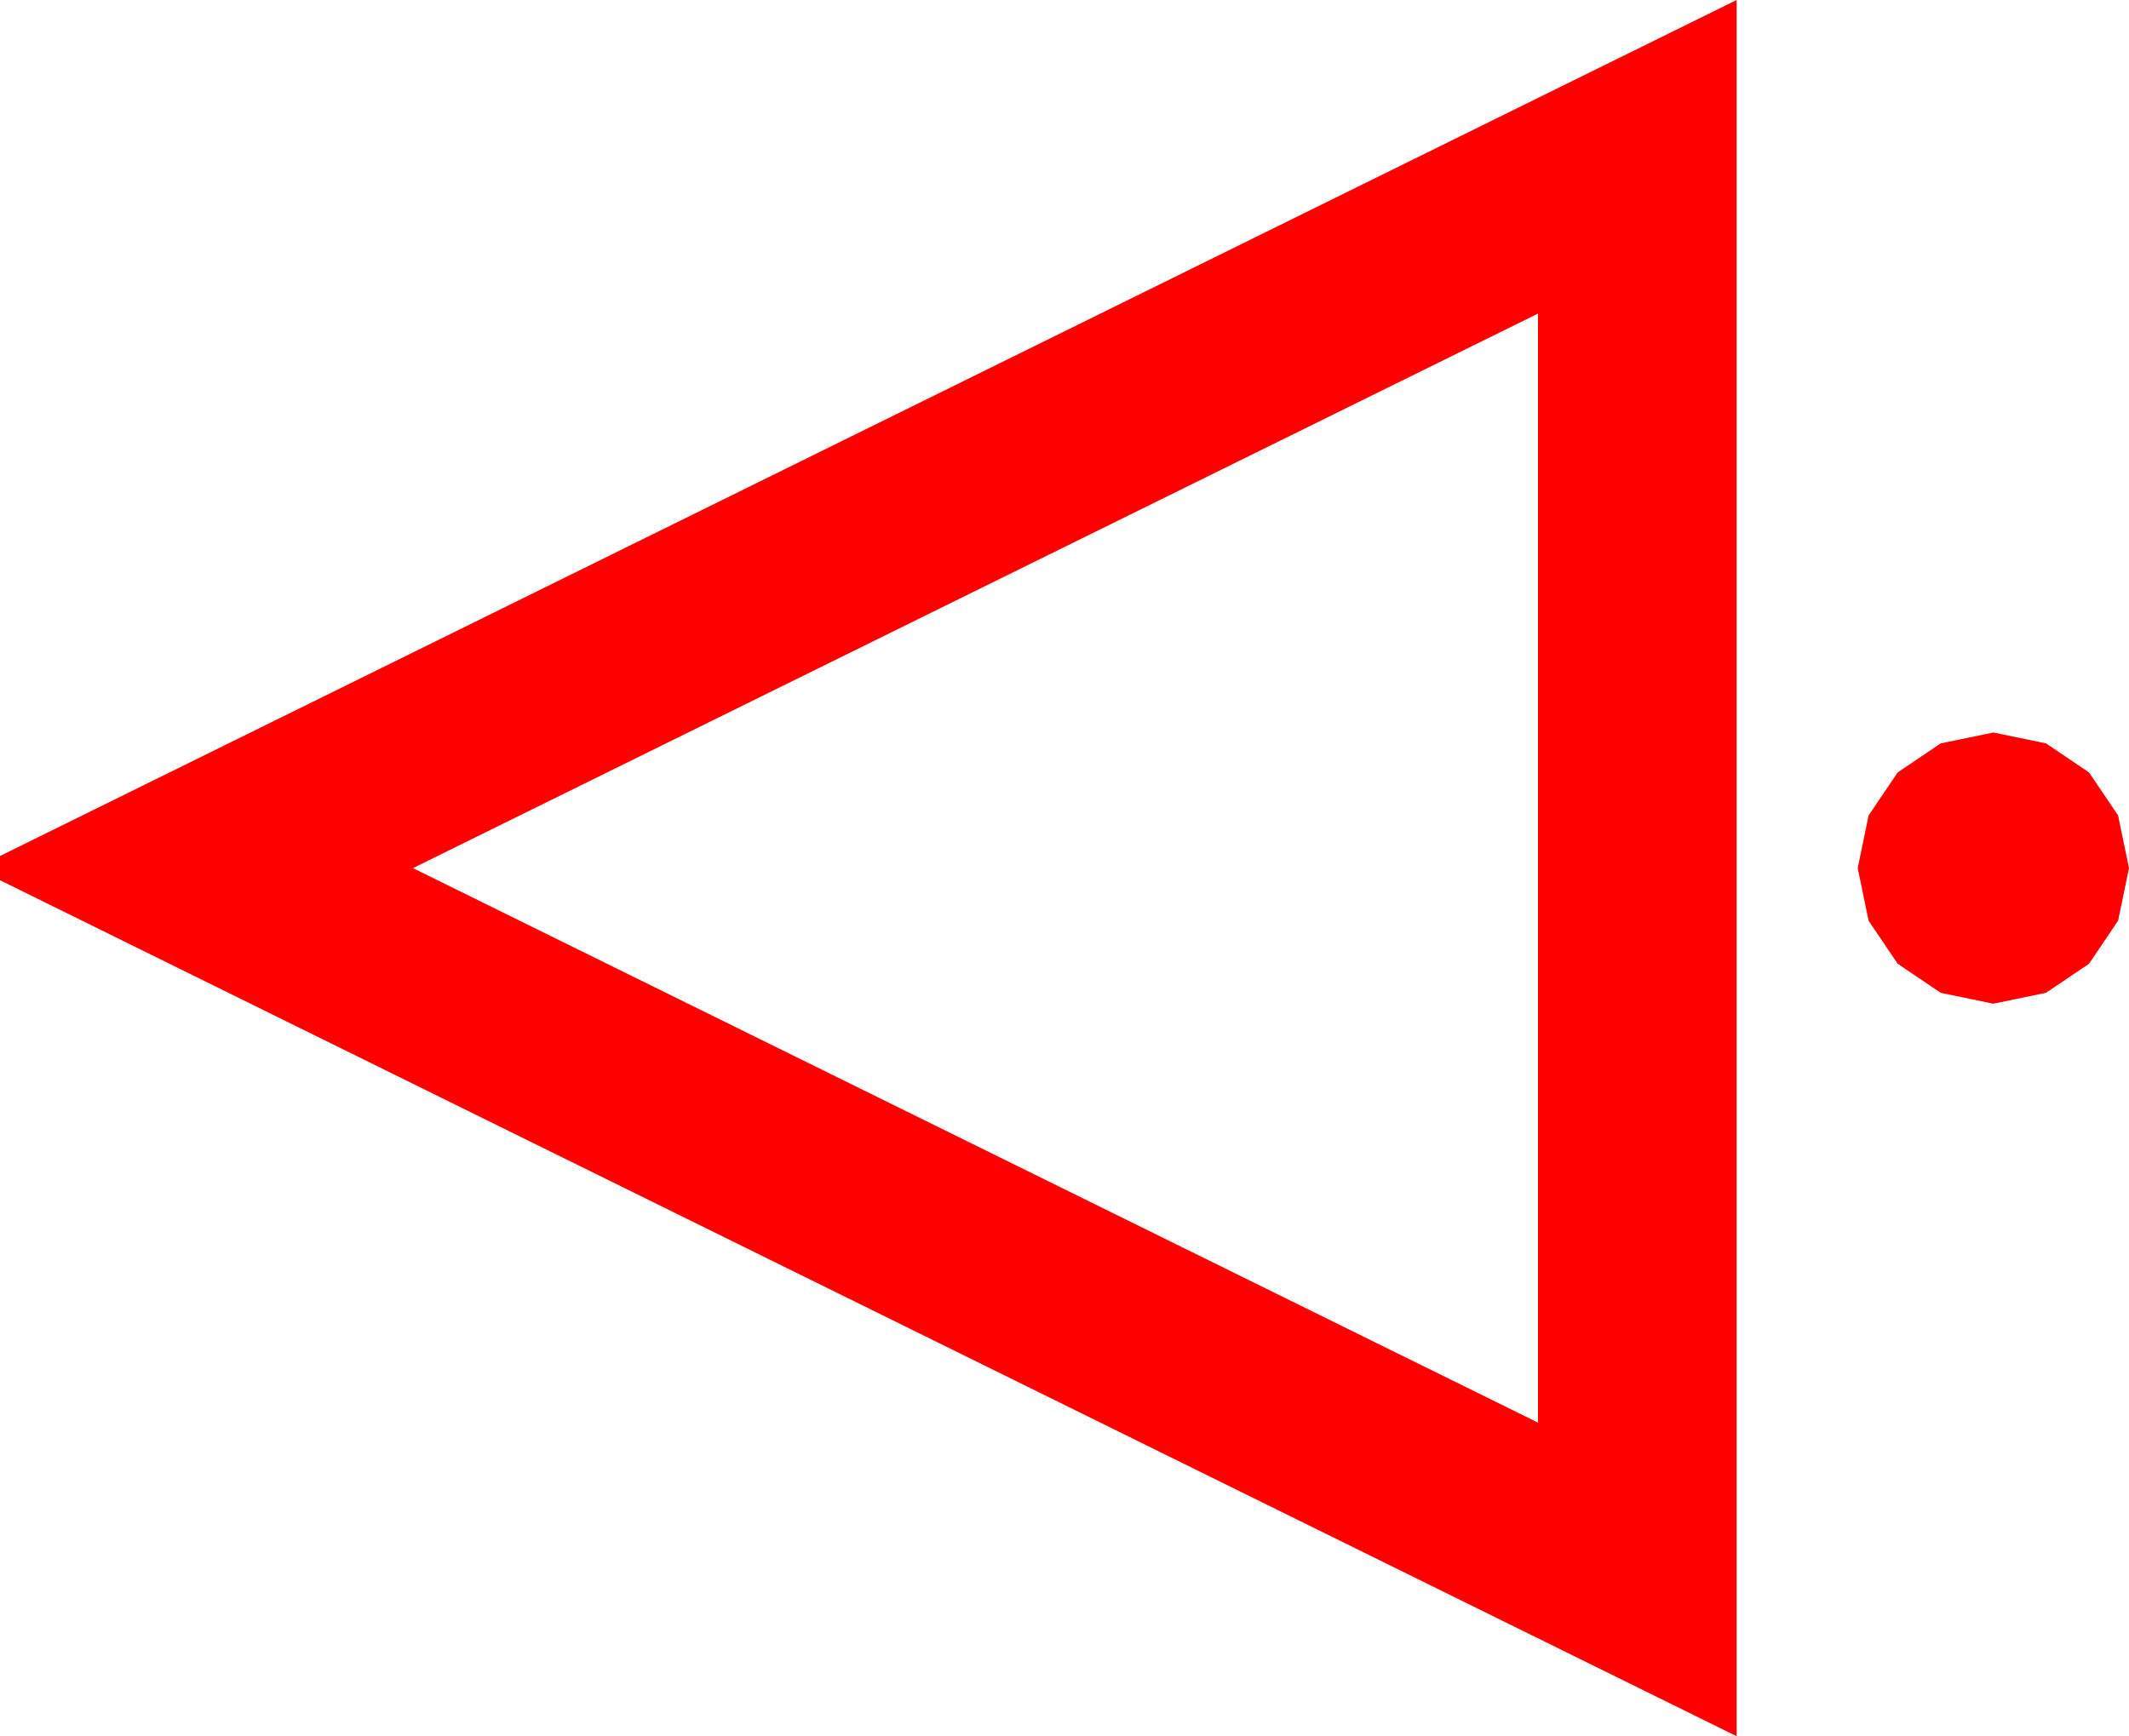 <?xml version="1.0" encoding="utf-8"?>
<!DOCTYPE svg PUBLIC "-//W3C//DTD SVG 1.1//EN" "http://www.w3.org/Graphics/SVG/1.1/DTD/svg11.dtd">
<svg width="51.504" height="42.012" xmlns="http://www.w3.org/2000/svg" xmlns:xlink="http://www.w3.org/1999/xlink" xmlns:xml="http://www.w3.org/XML/1998/namespace" version="1.1">
  <g>
    <g>
      <path style="fill:#FF0000;fill-opacity:1" d="M48.223,17.725L49.497,17.988 50.537,18.691 51.24,19.731 51.504,21.006 51.24,22.28 50.537,23.32 49.497,24.023 48.223,24.287 46.948,24.023 45.908,23.32 45.205,22.28 44.941,21.006 45.205,19.731 45.908,18.691 46.948,17.988 48.223,17.725z M37.207,7.588L9.99,21.006 37.207,34.424 37.207,7.588z M42.012,0L42.012,42.012 0,21.299 0,20.713 42.012,0z" />
    </g>
  </g>
</svg>